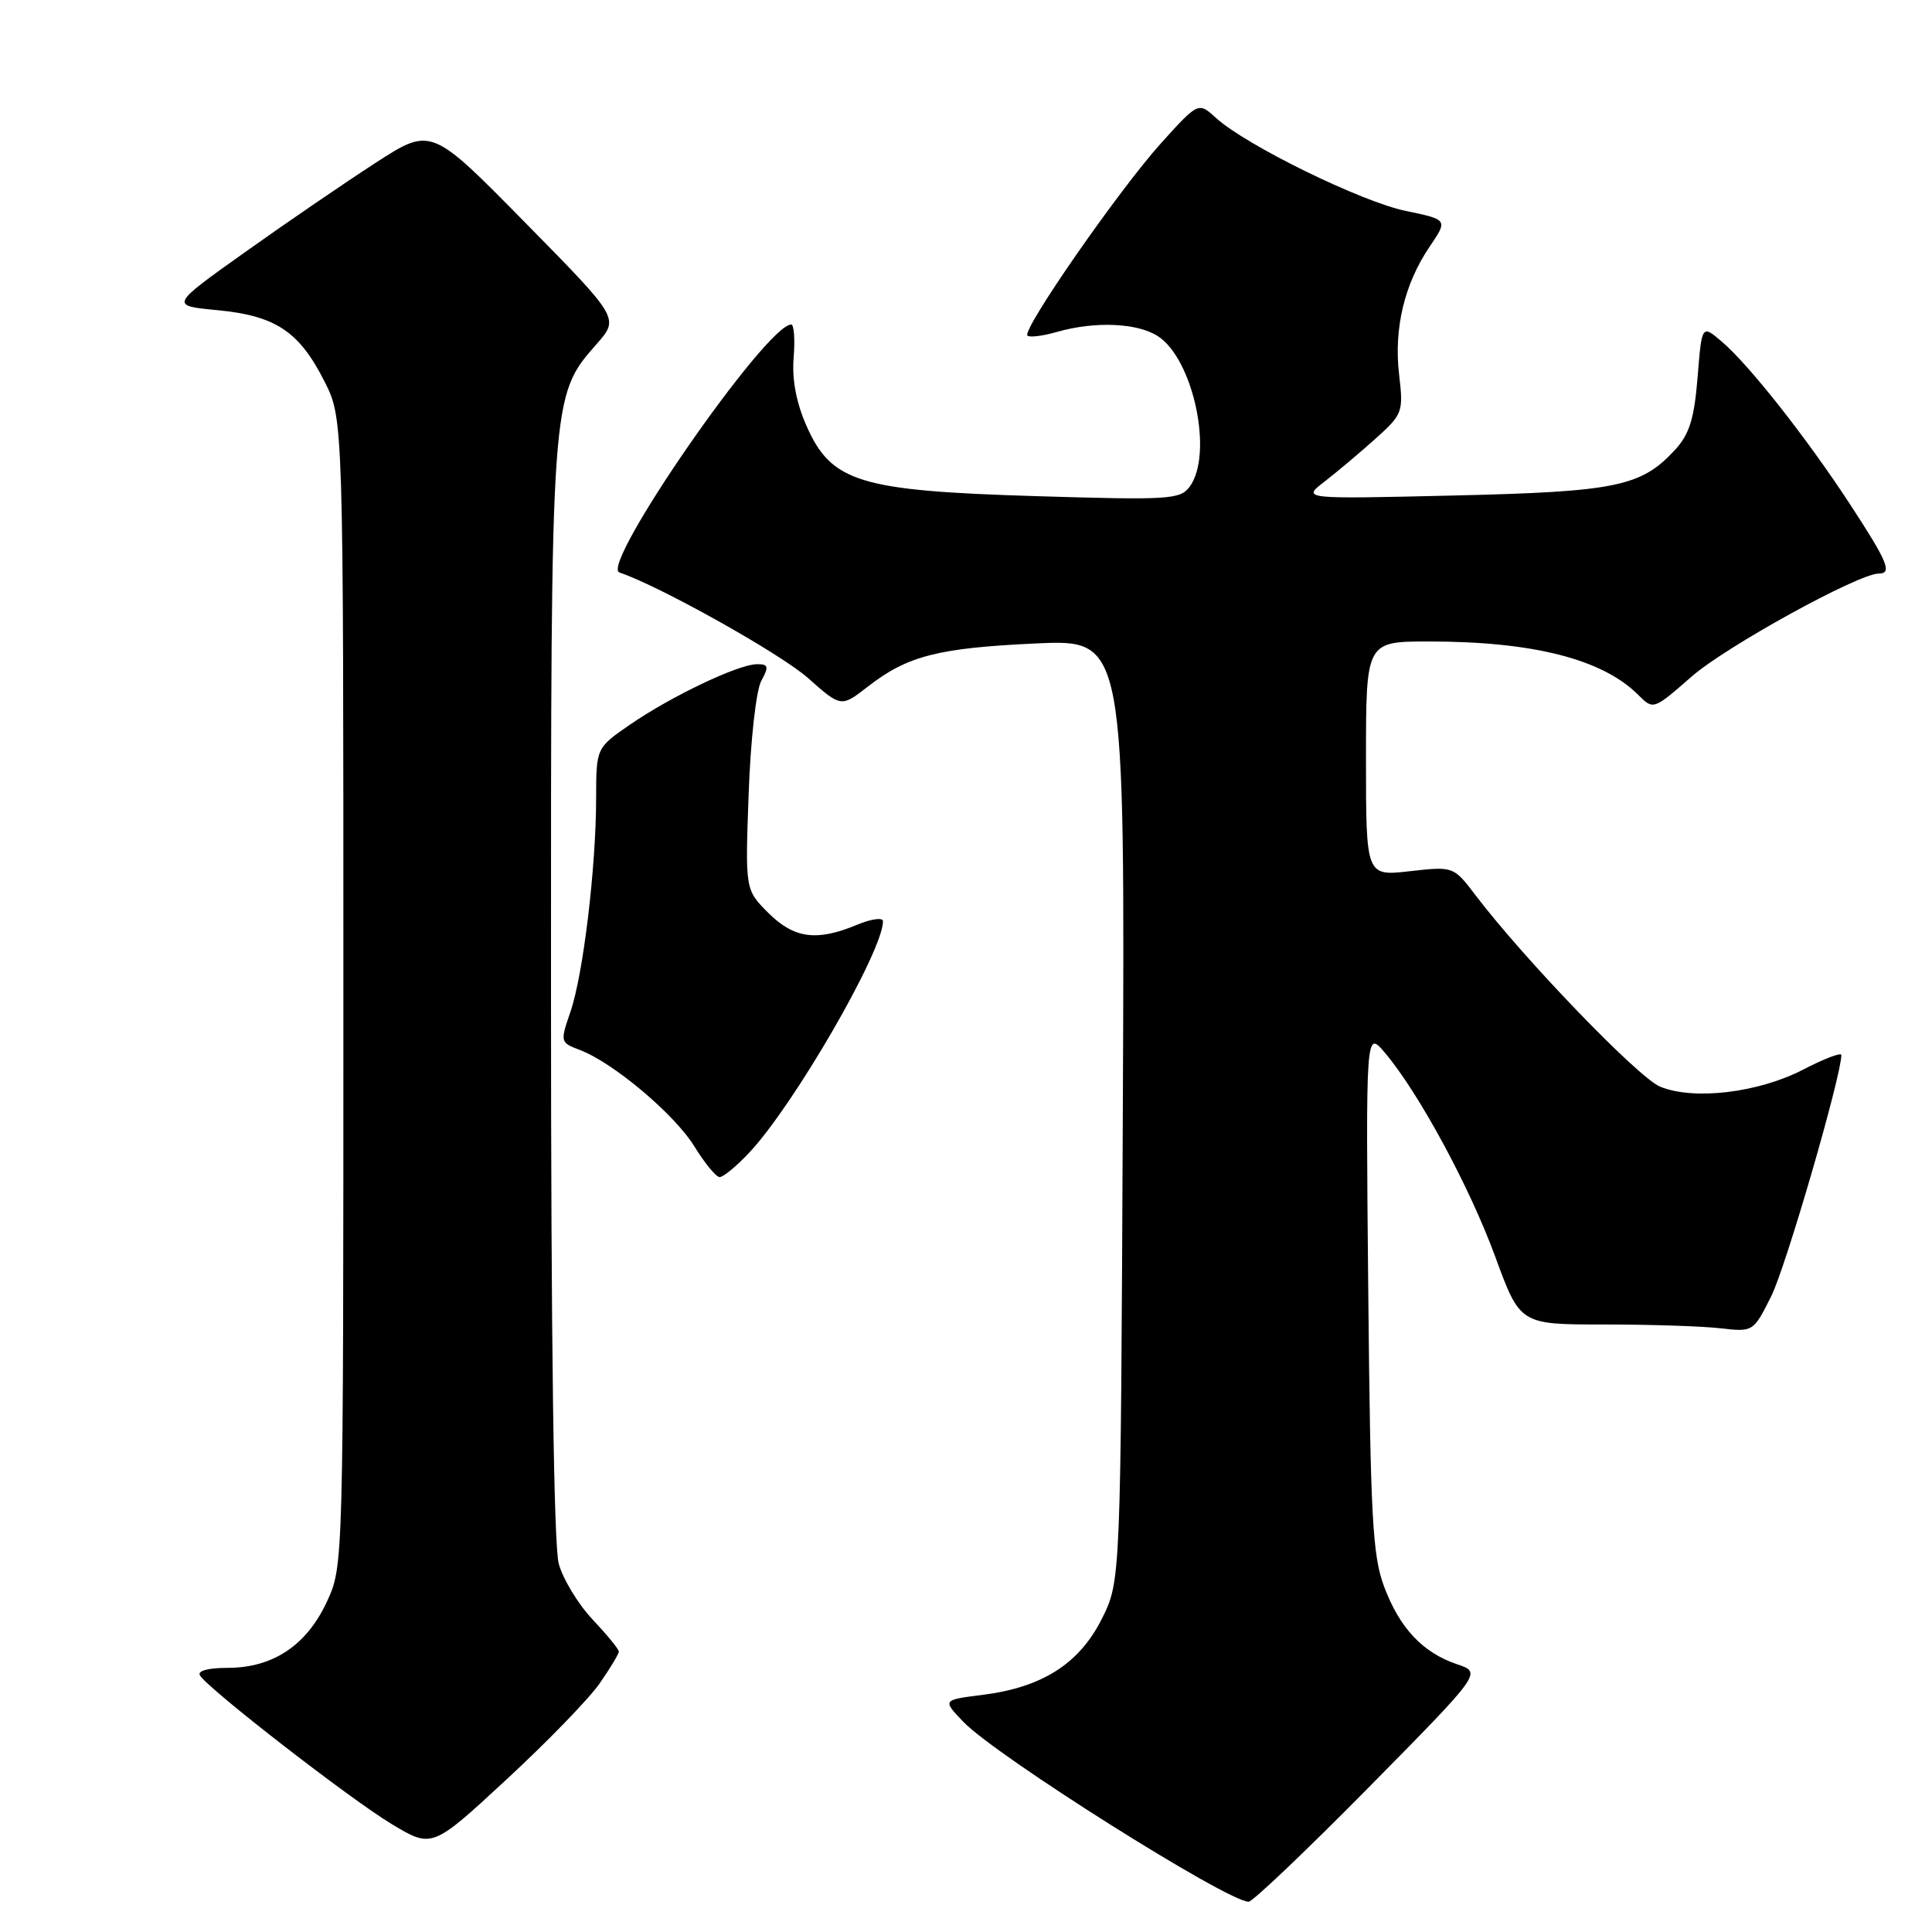 <?xml version="1.0" encoding="UTF-8" standalone="no"?>
<!DOCTYPE svg PUBLIC "-//W3C//DTD SVG 1.1//EN" "http://www.w3.org/Graphics/SVG/1.1/DTD/svg11.dtd" >
<svg xmlns="http://www.w3.org/2000/svg" xmlns:xlink="http://www.w3.org/1999/xlink" version="1.1" viewBox="0 0 256 256">
 <g >
 <path fill="currentColor"
d=" M 181.38 236.82 C 196.36 221.63 196.36 221.63 193.09 220.53 C 188.52 218.99 185.47 215.75 183.40 210.23 C 181.86 206.11 181.59 201.03 181.30 171.00 C 180.97 136.50 180.97 136.50 183.51 139.50 C 187.99 144.80 194.73 157.25 198.12 166.50 C 201.42 175.50 201.42 175.50 212.46 175.50 C 218.53 175.50 225.48 175.72 227.91 176.00 C 232.32 176.50 232.32 176.50 234.70 171.75 C 236.61 167.96 243.95 142.70 243.99 139.80 C 244.00 139.41 241.72 140.28 238.94 141.72 C 233.00 144.80 224.41 145.83 219.96 143.98 C 217.08 142.79 201.95 127.09 195.53 118.64 C 192.60 114.79 192.60 114.79 186.80 115.44 C 181.00 116.10 181.00 116.10 181.00 100.55 C 181.00 85.00 181.00 85.00 189.32 85.00 C 203.19 85.00 212.34 87.34 217.09 92.09 C 219.08 94.08 219.09 94.07 224.16 89.64 C 228.71 85.66 246.26 76.00 248.94 76.00 C 250.77 76.00 250.14 74.47 245.18 66.88 C 239.37 57.99 231.75 48.33 228.14 45.26 C 225.50 43.01 225.50 43.01 224.94 49.99 C 224.49 55.52 223.86 57.52 221.94 59.62 C 217.45 64.48 214.15 65.16 192.54 65.66 C 172.50 66.13 172.50 66.13 175.50 63.82 C 177.15 62.54 180.19 59.99 182.25 58.14 C 185.87 54.88 185.97 54.61 185.39 49.64 C 184.67 43.55 186.09 37.62 189.43 32.69 C 191.86 29.11 191.86 29.11 186.28 27.95 C 180.37 26.73 165.11 19.25 161.14 15.64 C 158.79 13.50 158.79 13.50 153.82 19.00 C 148.26 25.17 135.38 43.71 136.14 44.47 C 136.41 44.74 138.17 44.52 140.06 43.98 C 145.09 42.54 150.74 42.78 153.45 44.56 C 158.15 47.64 160.79 60.17 157.65 64.47 C 156.39 66.19 155.00 66.28 137.23 65.74 C 113.86 65.03 110.17 63.90 106.87 56.44 C 105.51 53.37 104.93 50.30 105.16 47.40 C 105.36 44.98 105.21 43.00 104.84 43.00 C 101.53 43.00 79.40 74.97 82.08 75.86 C 87.33 77.61 103.45 86.63 107.06 89.84 C 111.45 93.73 111.45 93.73 114.98 90.99 C 120.23 86.90 124.29 85.86 137.28 85.26 C 149.06 84.72 149.06 84.72 148.78 147.11 C 148.50 209.50 148.50 209.50 146.00 214.50 C 143.02 220.45 138.10 223.59 130.19 224.58 C 124.86 225.25 124.86 225.25 127.67 228.17 C 131.95 232.65 162.60 251.97 165.45 251.99 C 165.97 252.00 173.14 245.17 181.38 236.82 Z  M 79.46 223.06 C 80.86 221.04 82.00 219.14 82.00 218.84 C 82.00 218.53 80.44 216.63 78.54 214.61 C 76.63 212.59 74.61 209.27 74.04 207.22 C 73.38 204.82 73.01 177.93 73.01 131.43 C 73.00 52.14 72.97 52.52 79.07 45.57 C 82.06 42.17 82.06 42.17 69.59 29.50 C 57.13 16.82 57.13 16.82 49.81 21.55 C 45.79 24.15 38.00 29.47 32.50 33.39 C 22.50 40.50 22.50 40.50 28.82 41.10 C 36.53 41.84 39.65 43.92 43.00 50.55 C 45.50 55.50 45.50 55.50 45.50 131.50 C 45.50 207.50 45.50 207.50 43.32 212.22 C 40.65 218.00 36.18 220.99 30.19 221.00 C 27.56 221.00 26.12 221.39 26.50 222.01 C 27.63 223.83 46.39 238.38 51.87 241.68 C 57.25 244.92 57.25 244.92 67.08 235.82 C 72.49 230.82 78.06 225.08 79.46 223.06 Z  M 99.26 152.75 C 105.18 146.47 117.00 126.03 117.00 122.07 C 117.00 121.54 115.45 121.75 113.53 122.55 C 108.21 124.77 105.21 124.36 101.79 120.95 C 98.74 117.89 98.74 117.89 99.20 105.20 C 99.45 98.12 100.19 91.50 100.86 90.25 C 101.91 88.31 101.83 88.00 100.29 88.01 C 97.84 88.02 88.93 92.26 83.49 96.01 C 79.00 99.10 79.00 99.10 78.99 105.80 C 78.98 114.97 77.27 129.20 75.58 134.09 C 74.21 138.07 74.23 138.14 76.84 139.13 C 81.28 140.82 89.37 147.63 92.01 151.91 C 93.38 154.13 94.88 155.96 95.35 155.97 C 95.82 155.99 97.58 154.54 99.26 152.75 Z "/>
</g>
</svg>